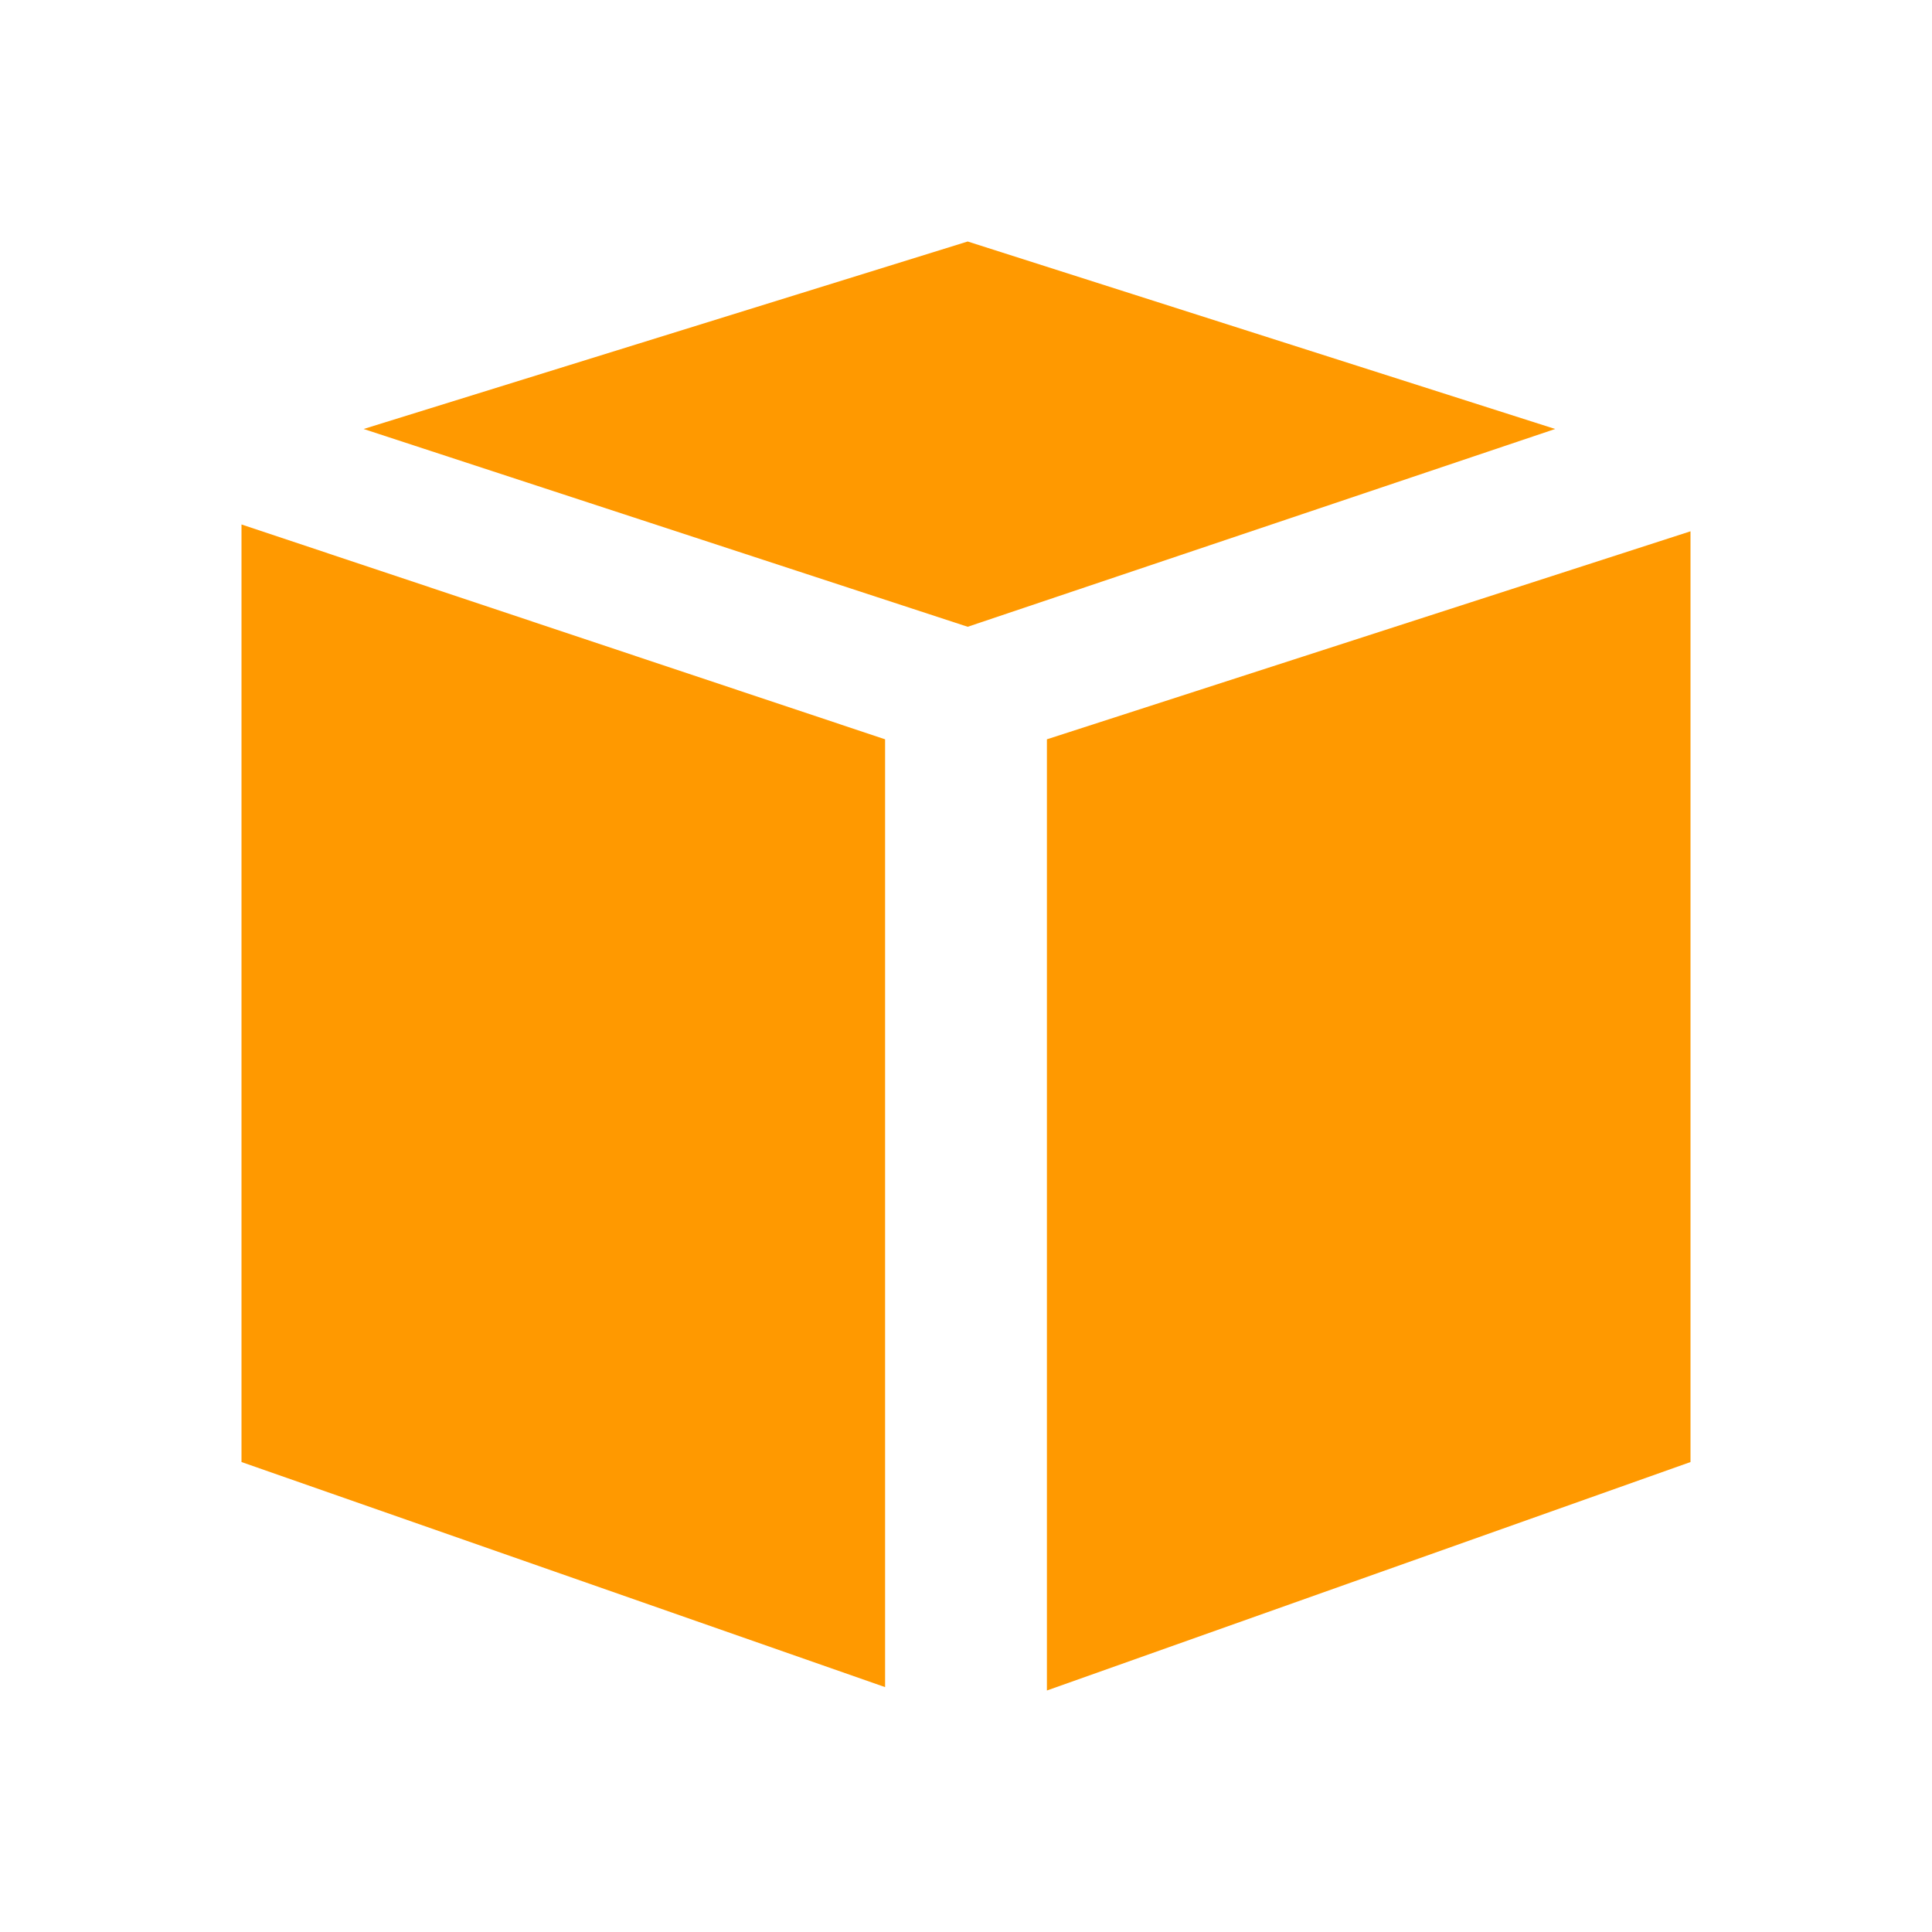 <svg viewBox="0 0 24 24" xmlns="http://www.w3.org/2000/svg">
  <path
    d="M12.021 7.786L19.319 5.329L12.021 3L4.517 5.329L12.021 7.786Z"
    fill="#FF9900"
  />
  <path
    d="M3 6.515L10.995 9.184V20.958L3 18.162V6.515Z"
    fill="#FF9900"
  />
  <path
    d="M13.005 9.184L21 6.6V18.162L13.005 21V9.184Z"
    fill="#FF9900"
  />
</svg>
